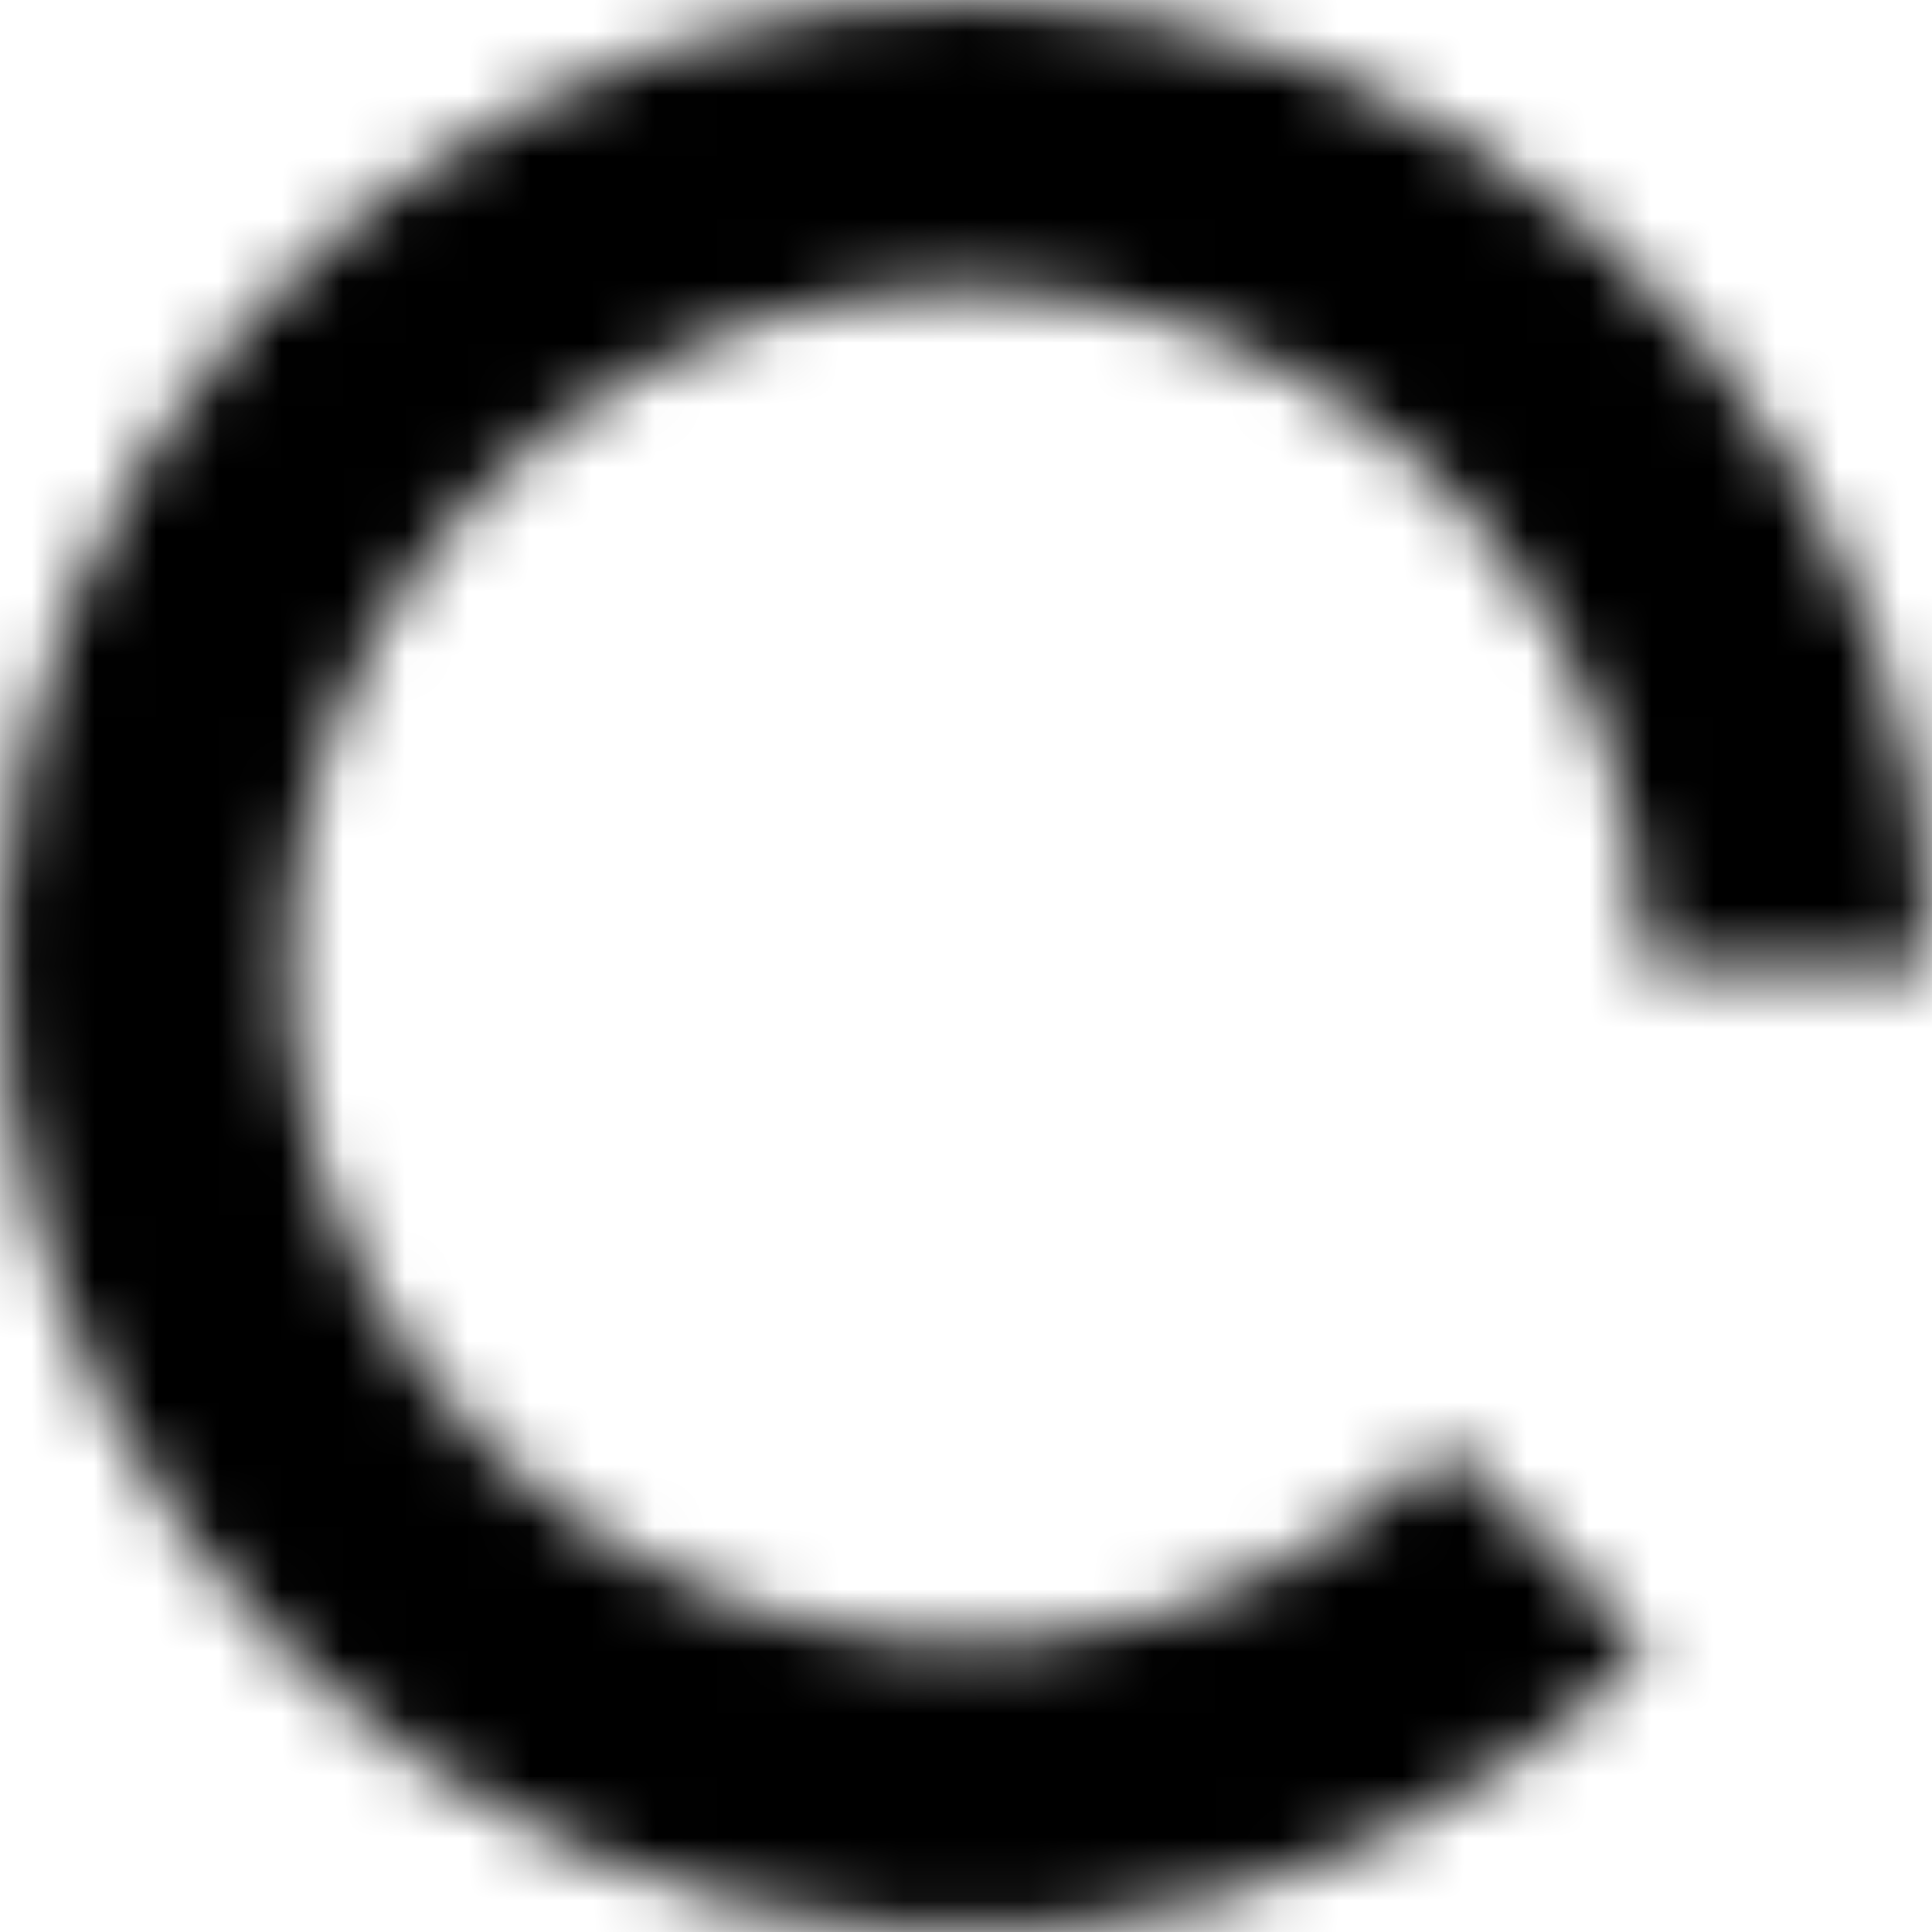 <svg width="31" height="31" viewBox="0 0 31 31" fill="none" xmlns="http://www.w3.org/2000/svg">
<mask id="path-1-inside-1_78_2" fill="white">
<path d="M31 15.5C31 11.914 29.757 8.439 27.482 5.667C25.207 2.895 22.041 0.997 18.524 0.298C15.007 -0.402 11.356 0.14 8.193 1.83C5.031 3.521 2.552 6.255 1.18 9.568C-0.192 12.881 -0.374 16.568 0.667 19.999C1.708 23.431 3.907 26.395 6.889 28.388C9.87 30.38 13.45 31.277 17.019 30.925C20.588 30.574 23.924 28.996 26.46 26.46L23.194 23.194C21.414 24.974 19.072 26.082 16.567 26.329C14.061 26.576 11.548 25.946 9.455 24.548C7.361 23.149 5.818 21.068 5.087 18.659C4.356 16.25 4.484 13.662 5.447 11.336C6.41 9.01 8.15 7.09 10.37 5.903C12.591 4.717 15.154 4.337 17.623 4.828C20.092 5.319 22.314 6.651 23.911 8.597C25.509 10.543 26.381 12.982 26.381 15.5H31Z"/>
</mask>
<path d="M31 15.5C31 11.914 29.757 8.439 27.482 5.667C25.207 2.895 22.041 0.997 18.524 0.298C15.007 -0.402 11.356 0.14 8.193 1.83C5.031 3.521 2.552 6.255 1.18 9.568C-0.192 12.881 -0.374 16.568 0.667 19.999C1.708 23.431 3.907 26.395 6.889 28.388C9.87 30.38 13.45 31.277 17.019 30.925C20.588 30.574 23.924 28.996 26.46 26.46L23.194 23.194C21.414 24.974 19.072 26.082 16.567 26.329C14.061 26.576 11.548 25.946 9.455 24.548C7.361 23.149 5.818 21.068 5.087 18.659C4.356 16.25 4.484 13.662 5.447 11.336C6.41 9.01 8.15 7.09 10.37 5.903C12.591 4.717 15.154 4.337 17.623 4.828C20.092 5.319 22.314 6.651 23.911 8.597C25.509 10.543 26.381 12.982 26.381 15.5H31Z" stroke="black" stroke-width="10" mask="url(#path-1-inside-1_78_2)"/>
</svg>
